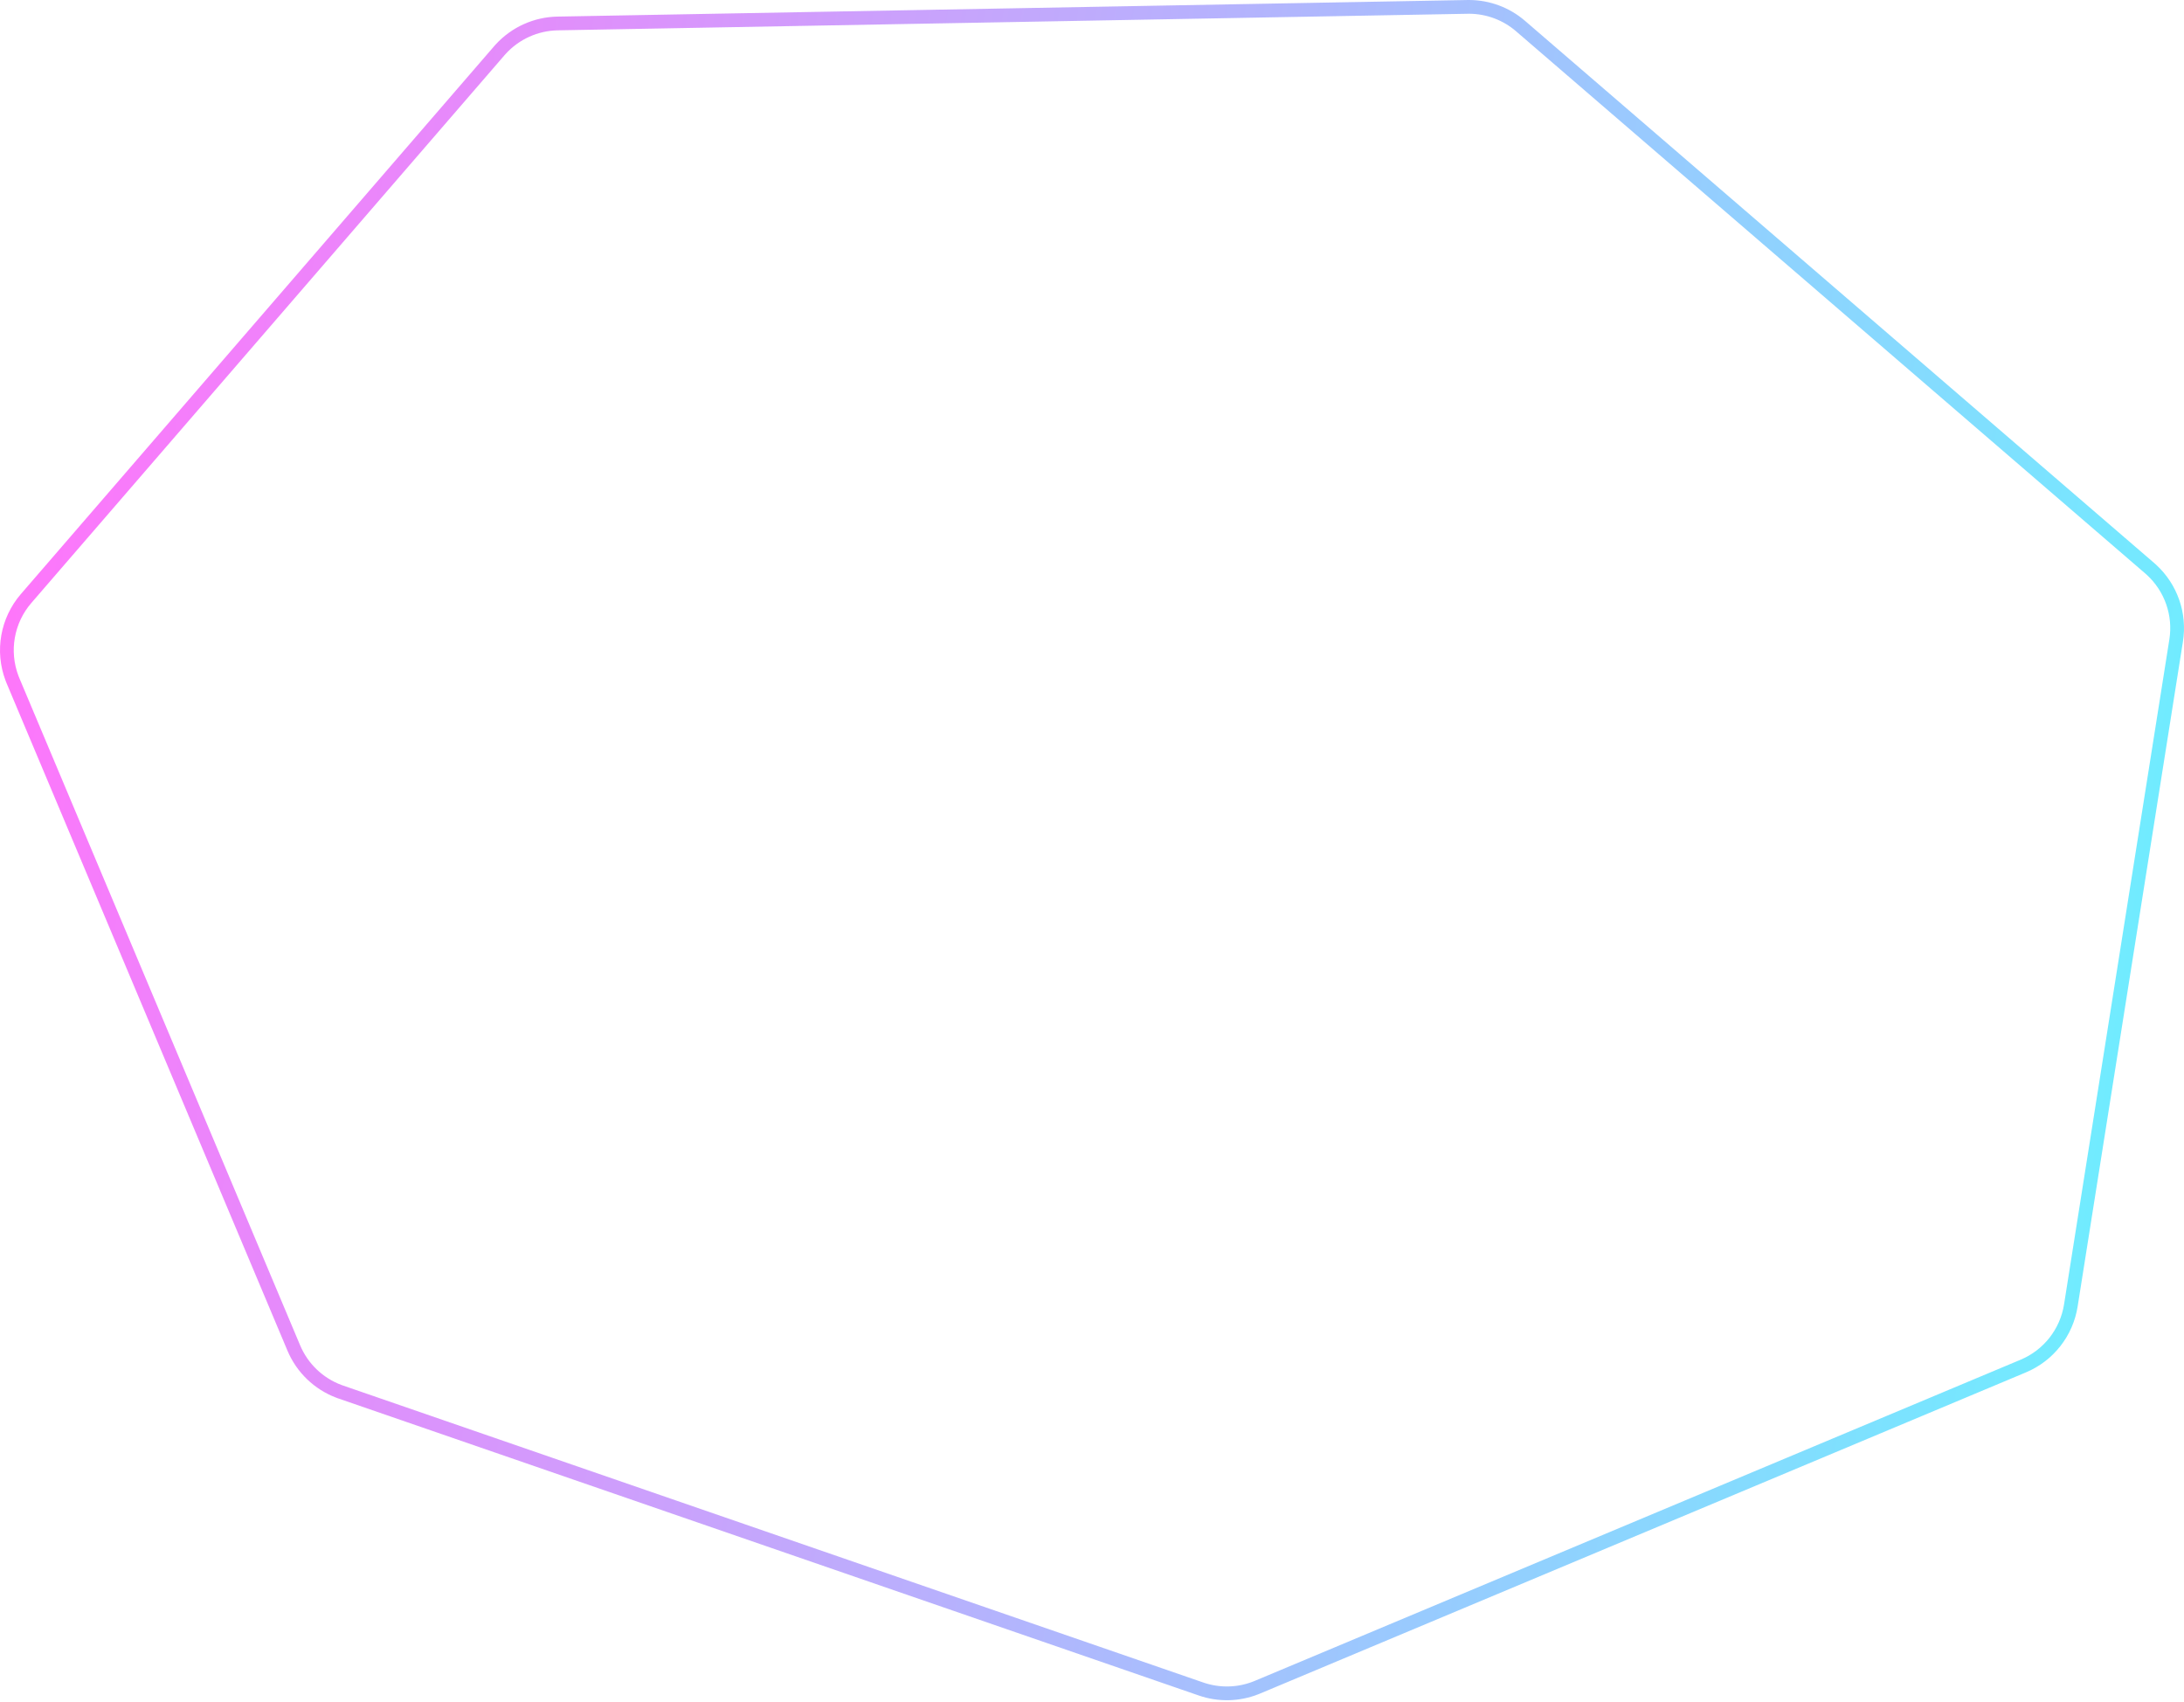 <svg width="435" height="339" viewBox="0 0 435 339" fill="none" xmlns="http://www.w3.org/2000/svg">
<path opacity="0.609" d="M5.202 119.191C1.41 123.581 0.347 129.686 2.396 135.081L2.603 135.6L58.517 268.449C60.199 272.446 63.453 275.568 67.502 277.087L67.896 277.228L239.227 336.367C242.774 337.591 246.636 337.507 250.121 336.14L250.458 336.003L402.994 272.044C408.026 269.935 411.607 265.37 412.461 259.981L433.436 127.552C434.263 122.331 432.415 117.056 428.541 113.493L428.16 113.154L302.853 5.188C300.011 2.74 296.391 1.388 292.648 1.37L292.285 1.373L111.065 4.673C106.728 4.752 102.623 6.614 99.71 9.81L99.431 10.124L5.202 119.191Z" stroke="url(#paint0_linear_1_1390)" stroke-width="2.738"/>
<defs>
<linearGradient id="paint0_linear_1_1390" x1="-2.781" y1="126.338" x2="463.4" y2="200.174" gradientUnits="userSpaceOnUse">
<stop stop-color="#FF1CF7"/>
<stop offset="1" stop-color="#00F0FF"/>
</linearGradient>
</defs>
</svg>
